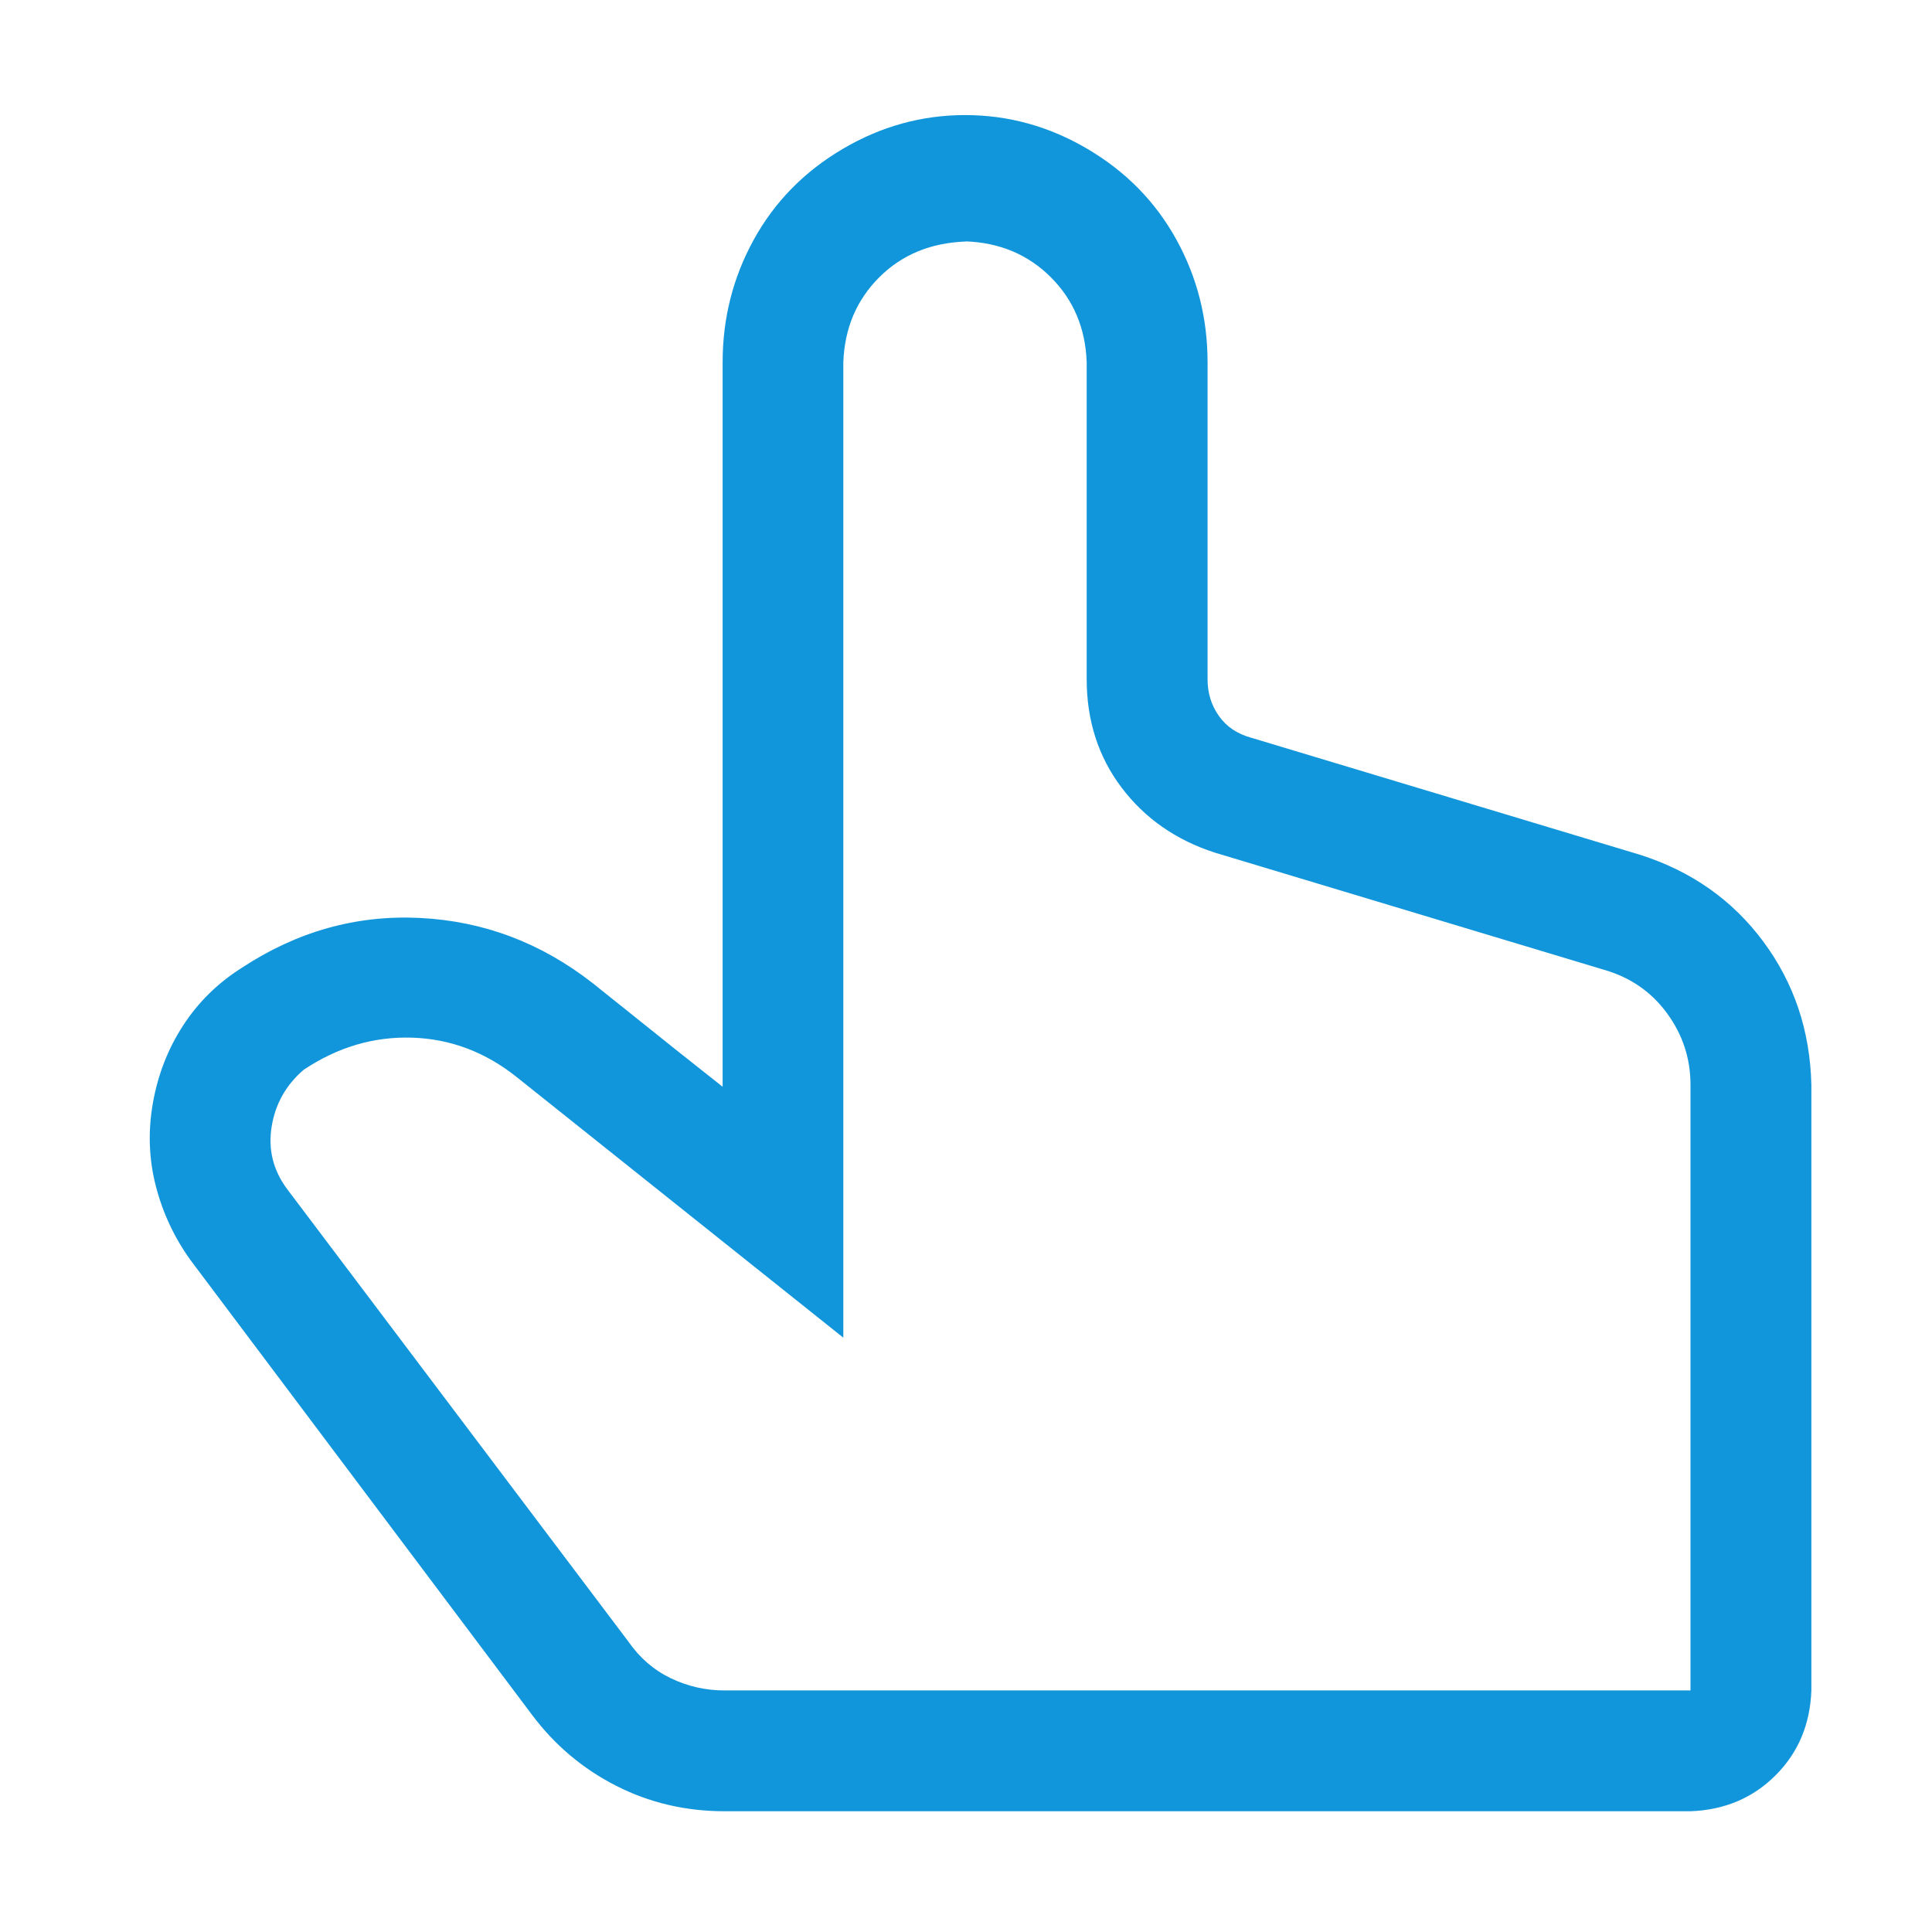 <?xml version="1.0" standalone="no"?><!DOCTYPE svg PUBLIC "-//W3C//DTD SVG 1.1//EN" "http://www.w3.org/Graphics/SVG/1.1/DTD/svg11.dtd"><svg class="icon" width="200px" height="200.00px" viewBox="0 0 1024 1024" version="1.1" xmlns="http://www.w3.org/2000/svg"><path fill="#1296db" d="M512 128q-28 0.992-46.016 19.008T446.976 192v516.992l-172.992-138.016q-24.992-20-55.488-20.992t-57.504 16.992q-14.016 12-16.992 30.016t8 32.992l180.992 240q8.992 12.992 22.496 19.488t28.512 6.496h512V574.976q0-20.992-12.512-38.016t-33.504-23.008l-206.016-62.016q-31.008-10.016-49.504-34.496t-18.496-57.504v-168q-0.992-27.008-19.008-44.992t-44.992-19.008z m-152.992 428.992l24 19.008V192q0-35.008 16.512-64.992t47.008-48 64.992-18.016 64.992 18.016 47.008 48T640.032 192v168q0 11.008 6.016 19.488t16.992 11.488l206.016 62.016q40.992 12.992 65.504 46.016t25.504 76V896q-0.992 27.008-19.008 44.992T896.064 960h-512q-31.008 0-57.504-13.504t-44.512-37.504l-180.992-240.992q-12.992-18.016-18.496-39.488t-1.504-44 16-40.992 31.008-30.496q44-28.992 94.496-26.496t91.488 34.496z" /></svg>